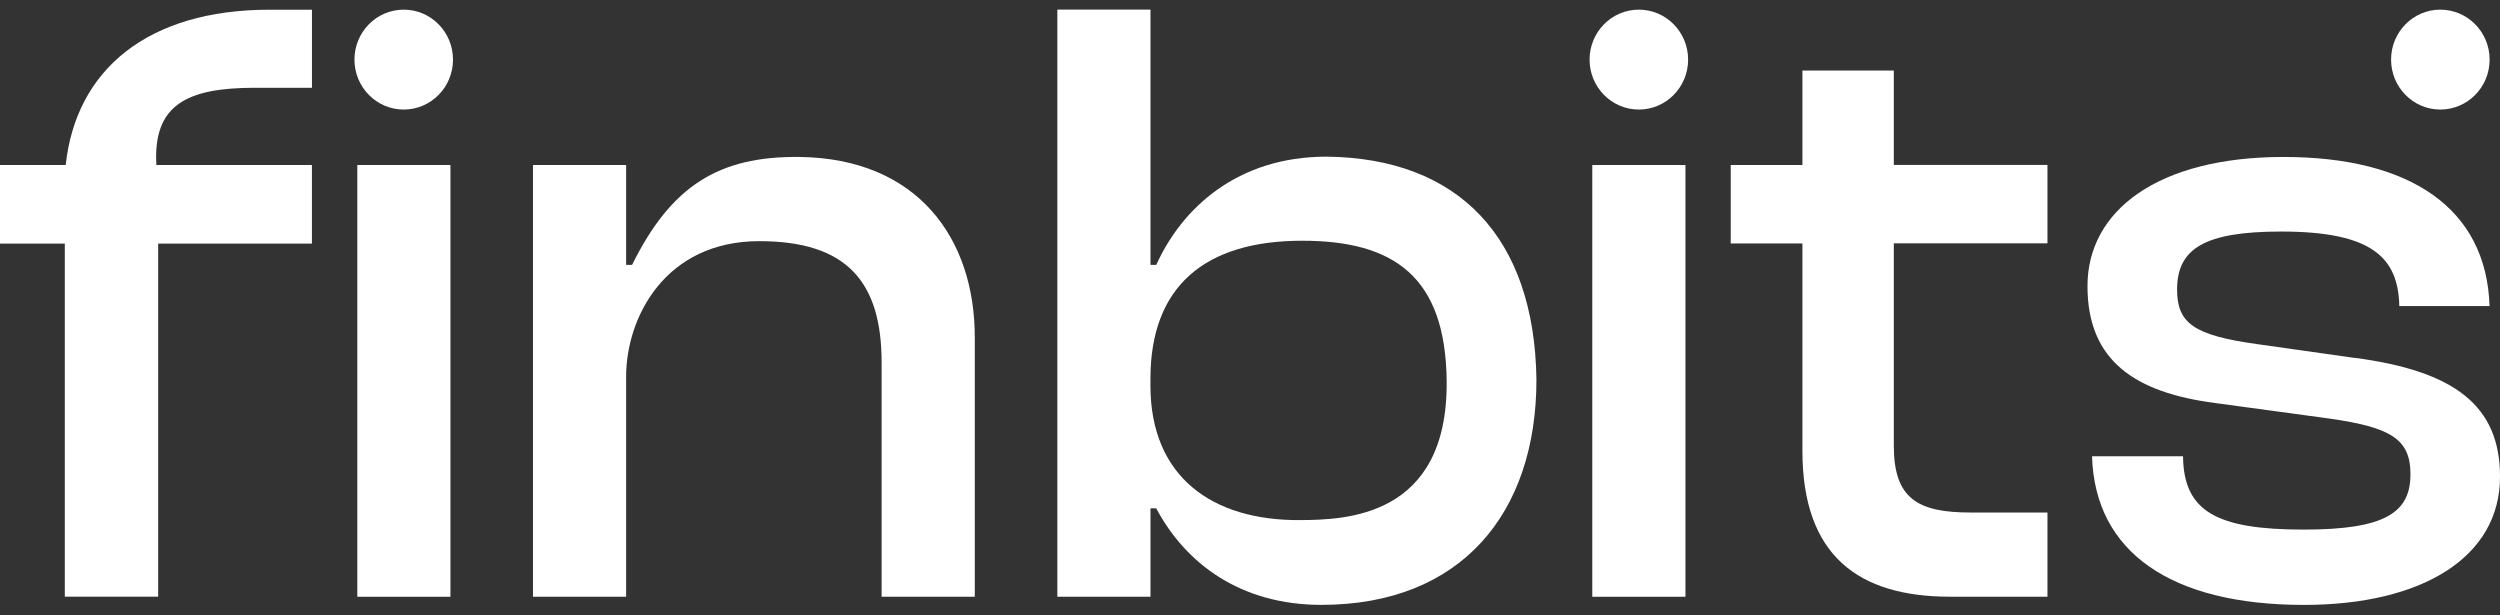 <svg width="130" height="32" viewBox="0 0 130 32" fill="none" xmlns="http://www.w3.org/2000/svg">
<rect x="0" y="0" width="130" height="32" fill="#333333" stroke="none"/>
<g clip-path="url(#clip0_1704_3234)">
<path d="M68.983 8.146C64.33 8.146 61.454 10.833 60.126 13.774H59.825V0.5H54.982V31.031H59.825V26.433H60.124C61.677 29.353 64.556 31.453 68.711 31.453C75.983 31.453 79.895 26.686 79.895 19.74C79.793 12.336 75.835 8.222 68.985 8.146H68.983ZM67.62 27.045C63.014 27.083 59.823 24.775 59.823 20.054V19.691C59.823 14.877 62.671 12.518 67.711 12.518C72.481 12.518 75.176 14.379 75.227 19.827C75.293 26.944 69.888 27.027 67.62 27.045Z" fill="white"/>
<path d="M18.58 31.029V8.581H23.423V31.031H18.58V31.029Z" fill="white"/>
<path d="M27.715 31.029V8.581H32.558V13.774H32.868C34.894 9.678 37.361 8.113 41.572 8.162C47.684 8.236 50.689 12.358 50.689 17.546V31.031H45.844V18.856C45.844 14.66 44.043 12.54 39.485 12.54C34.6 12.54 32.558 16.488 32.558 19.592V31.029H27.715Z" fill="white"/>
<path d="M82.799 31.029V8.581H87.644V31.031H82.799V31.029Z" fill="white"/>
<path d="M101.405 31.029C96.653 31.029 93.726 28.909 93.726 23.445V12.659H89.998V8.581H93.726V3.669H98.478V8.575H106.468V12.652H98.478V23.174C98.478 25.93 99.719 26.651 102.474 26.651H106.468V31.029H101.405Z" fill="white"/>
<path d="M122.44 18.612L117.385 17.896C114.087 17.441 113.208 16.813 113.208 15.057C113.208 12.942 114.613 12.04 118.616 12.04C123.335 12.04 124.707 13.379 124.764 15.914H129.457C129.291 10.804 125.293 8.162 118.746 8.162C112.199 8.162 108.549 10.959 108.549 14.875C108.549 18.791 111.056 20.417 115.191 20.958L121.167 21.77C124.286 22.225 125.344 22.808 125.344 24.654C125.344 26.637 124.065 27.539 119.801 27.539C115.268 27.539 113.547 26.601 113.518 23.726H108.786C108.934 28.718 112.905 31.455 119.804 31.455C125.959 31.455 130.001 28.972 130.001 24.787C130.001 21.09 127.631 19.289 122.439 18.607L122.448 18.616L122.44 18.612Z" fill="white"/>
<path d="M3.37 31.029V12.668H0V8.581H3.416C3.954 3.615 7.684 0.505 14.02 0.505H16.222V4.564H13.255C9.704 4.564 7.952 5.457 8.131 8.579H16.22V12.666H8.224V31.026H3.37V31.029Z" fill="white"/>
<path d="M126.897 5.697C128.313 5.697 129.46 4.534 129.46 3.1C129.46 1.665 128.313 0.502 126.897 0.502C125.483 0.502 124.336 1.665 124.336 3.1C124.336 4.534 125.483 5.697 126.897 5.697Z" fill="white"/>
<path d="M85.22 5.697C86.635 5.697 87.782 4.534 87.782 3.1C87.782 1.665 86.635 0.502 85.22 0.502C83.805 0.502 82.658 1.665 82.658 3.1C82.658 4.534 83.805 5.697 85.22 5.697Z" fill="white"/>
<path d="M20.994 5.697C22.409 5.697 23.556 4.534 23.556 3.1C23.556 1.665 22.409 0.502 20.994 0.502C19.579 0.502 18.432 1.665 18.432 3.1C18.432 4.534 19.579 5.697 20.994 5.697Z" fill="white"/>
</g>
<defs>
<clipPath id="clip0_1704_3234">
<rect width="130" height="31" fill="white" transform="translate(0 0.5)"/>
</clipPath>
</defs>
</svg>
